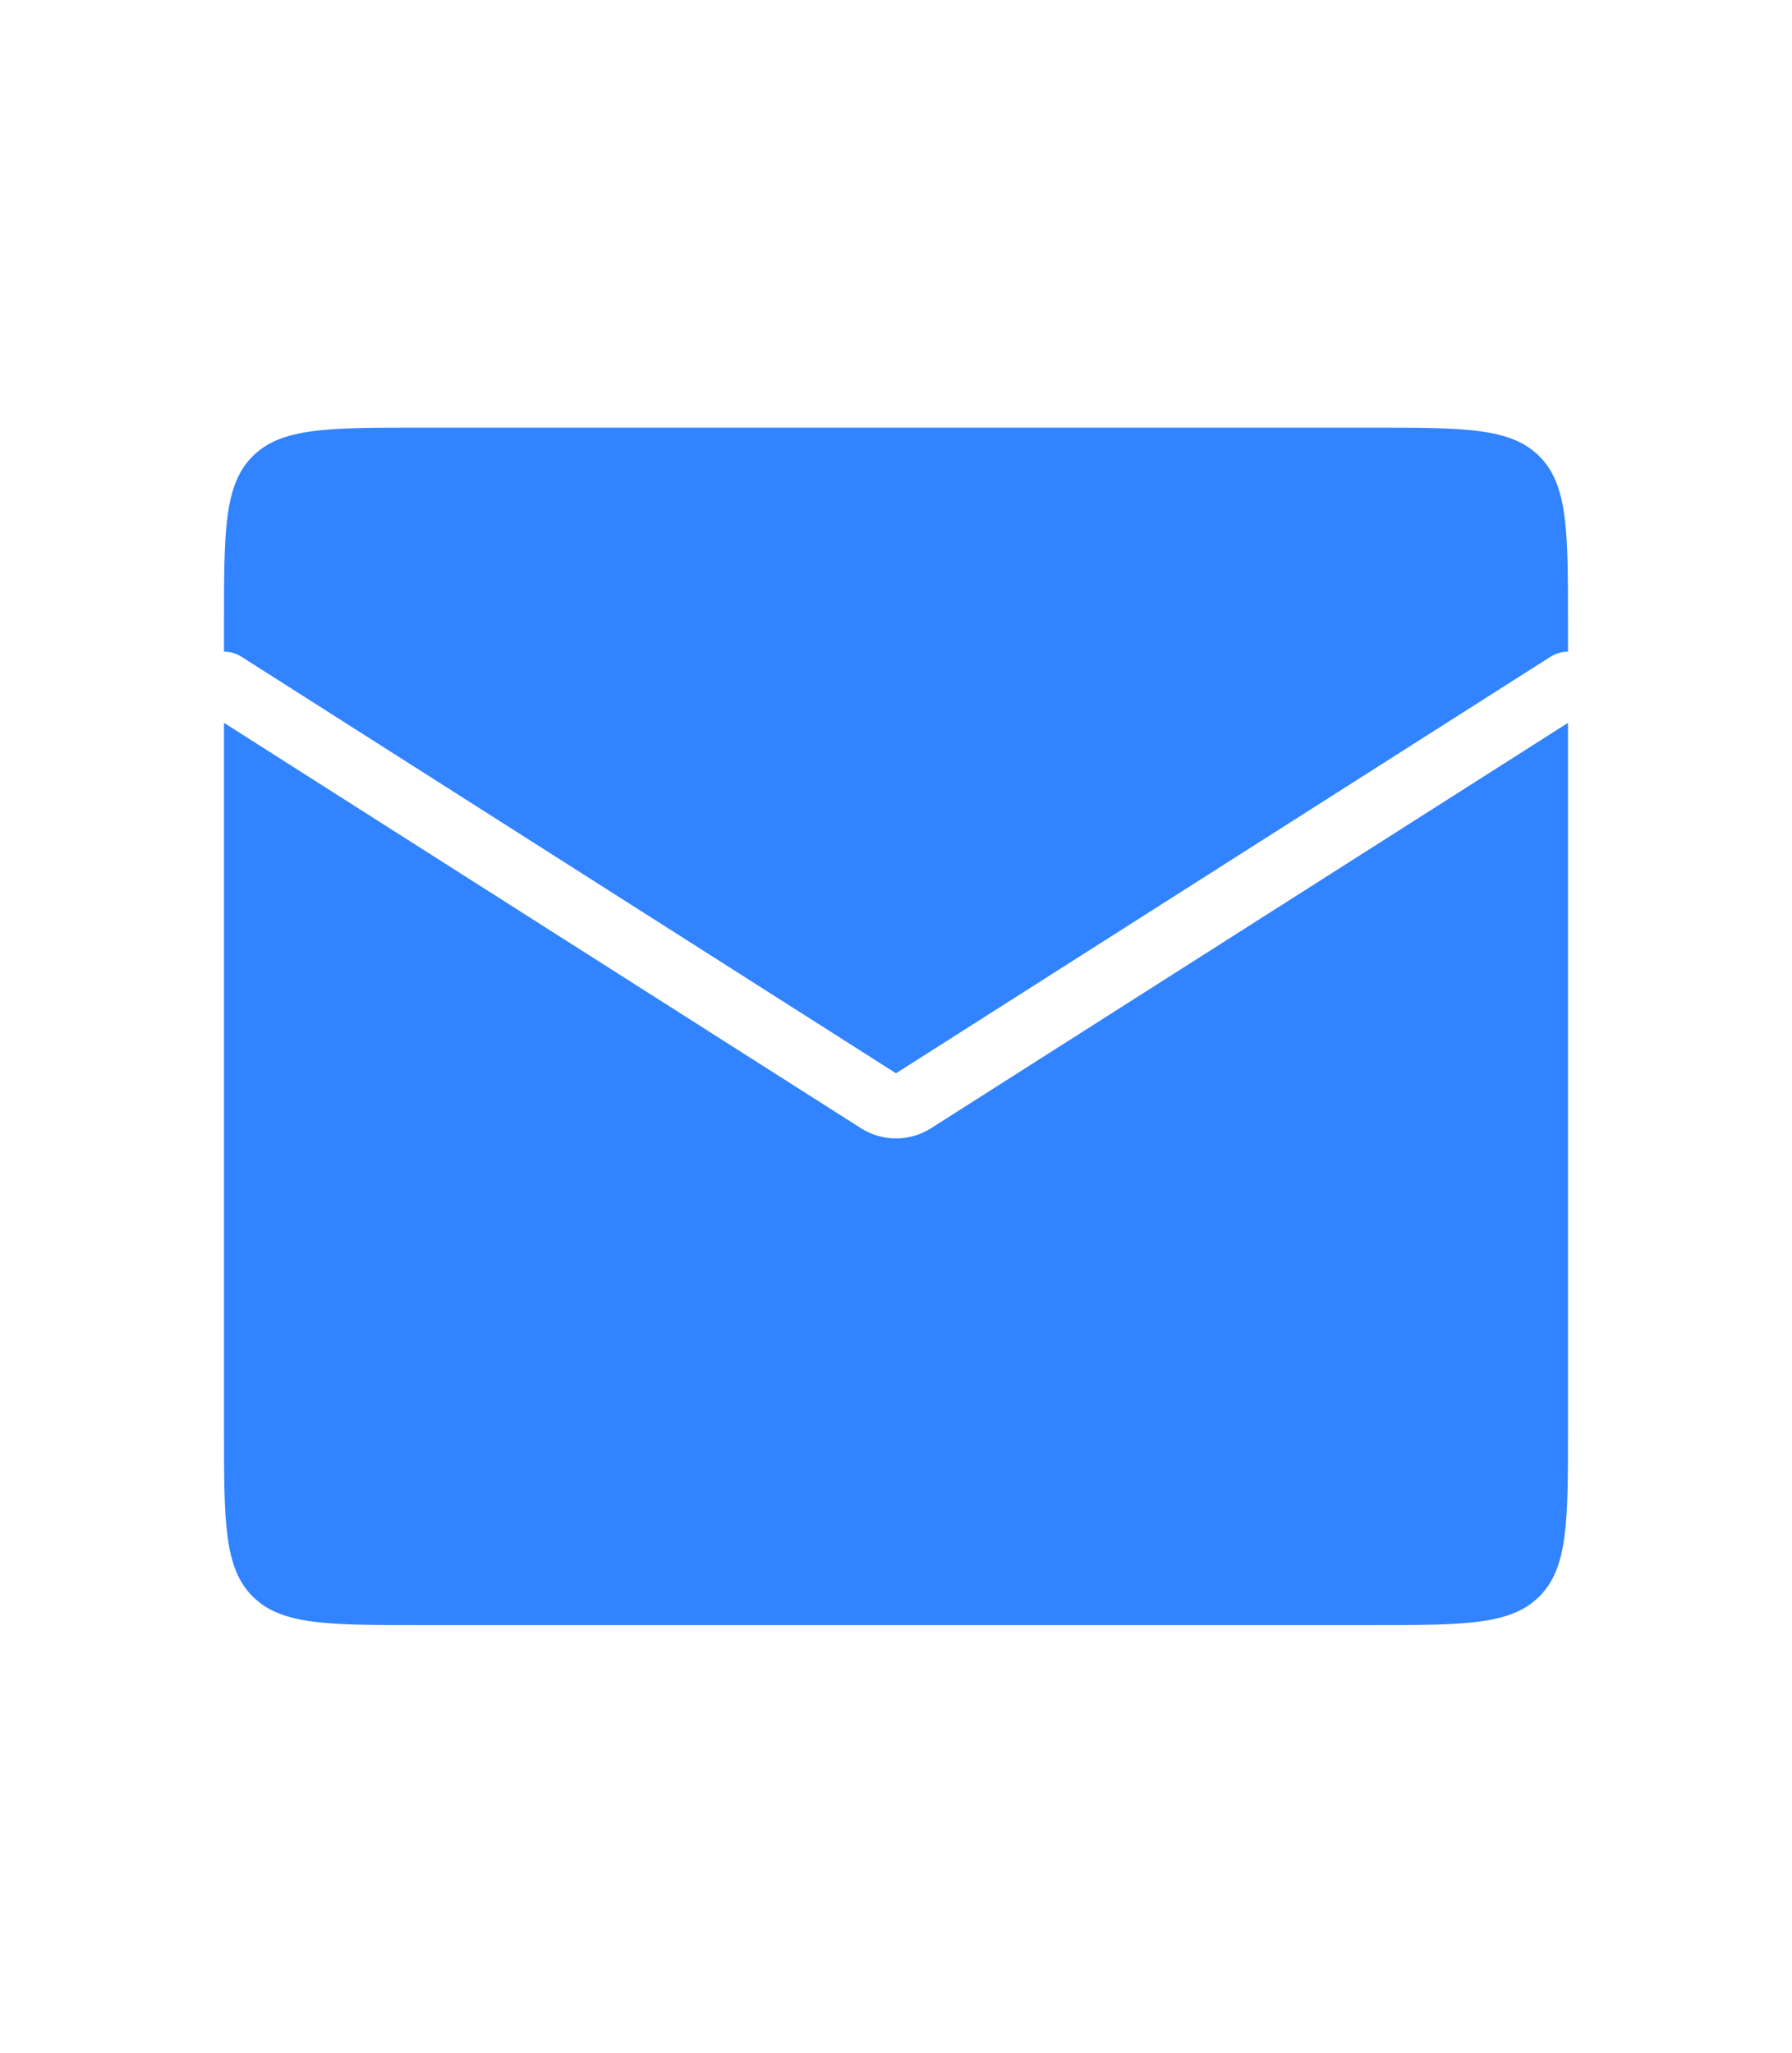 <svg width="55" height="63" viewBox="0 0 55 63" fill="none" xmlns="http://www.w3.org/2000/svg">
<path fill-rule="evenodd" clip-rule="evenodd" d="M7.754 14.004C6.875 14.882 6.875 16.297 6.875 19.125V20C7.059 20 7.245 20.05 7.412 20.156L27.5 32.94L47.588 20.156C47.755 20.05 47.941 20 48.125 20V19.125C48.125 16.297 48.125 14.882 47.246 14.004C46.368 13.125 44.953 13.125 42.125 13.125H12.875C10.047 13.125 8.632 13.125 7.754 14.004ZM48.125 22.185L28.574 34.627C27.919 35.044 27.081 35.044 26.426 34.627L6.875 22.185V43.875C6.875 46.703 6.875 48.118 7.754 48.996C8.632 49.875 10.047 49.875 12.875 49.875H42.125C44.953 49.875 46.368 49.875 47.246 48.996C48.125 48.118 48.125 46.703 48.125 43.875V22.185Z" fill="#3183FF"/>
</svg>
